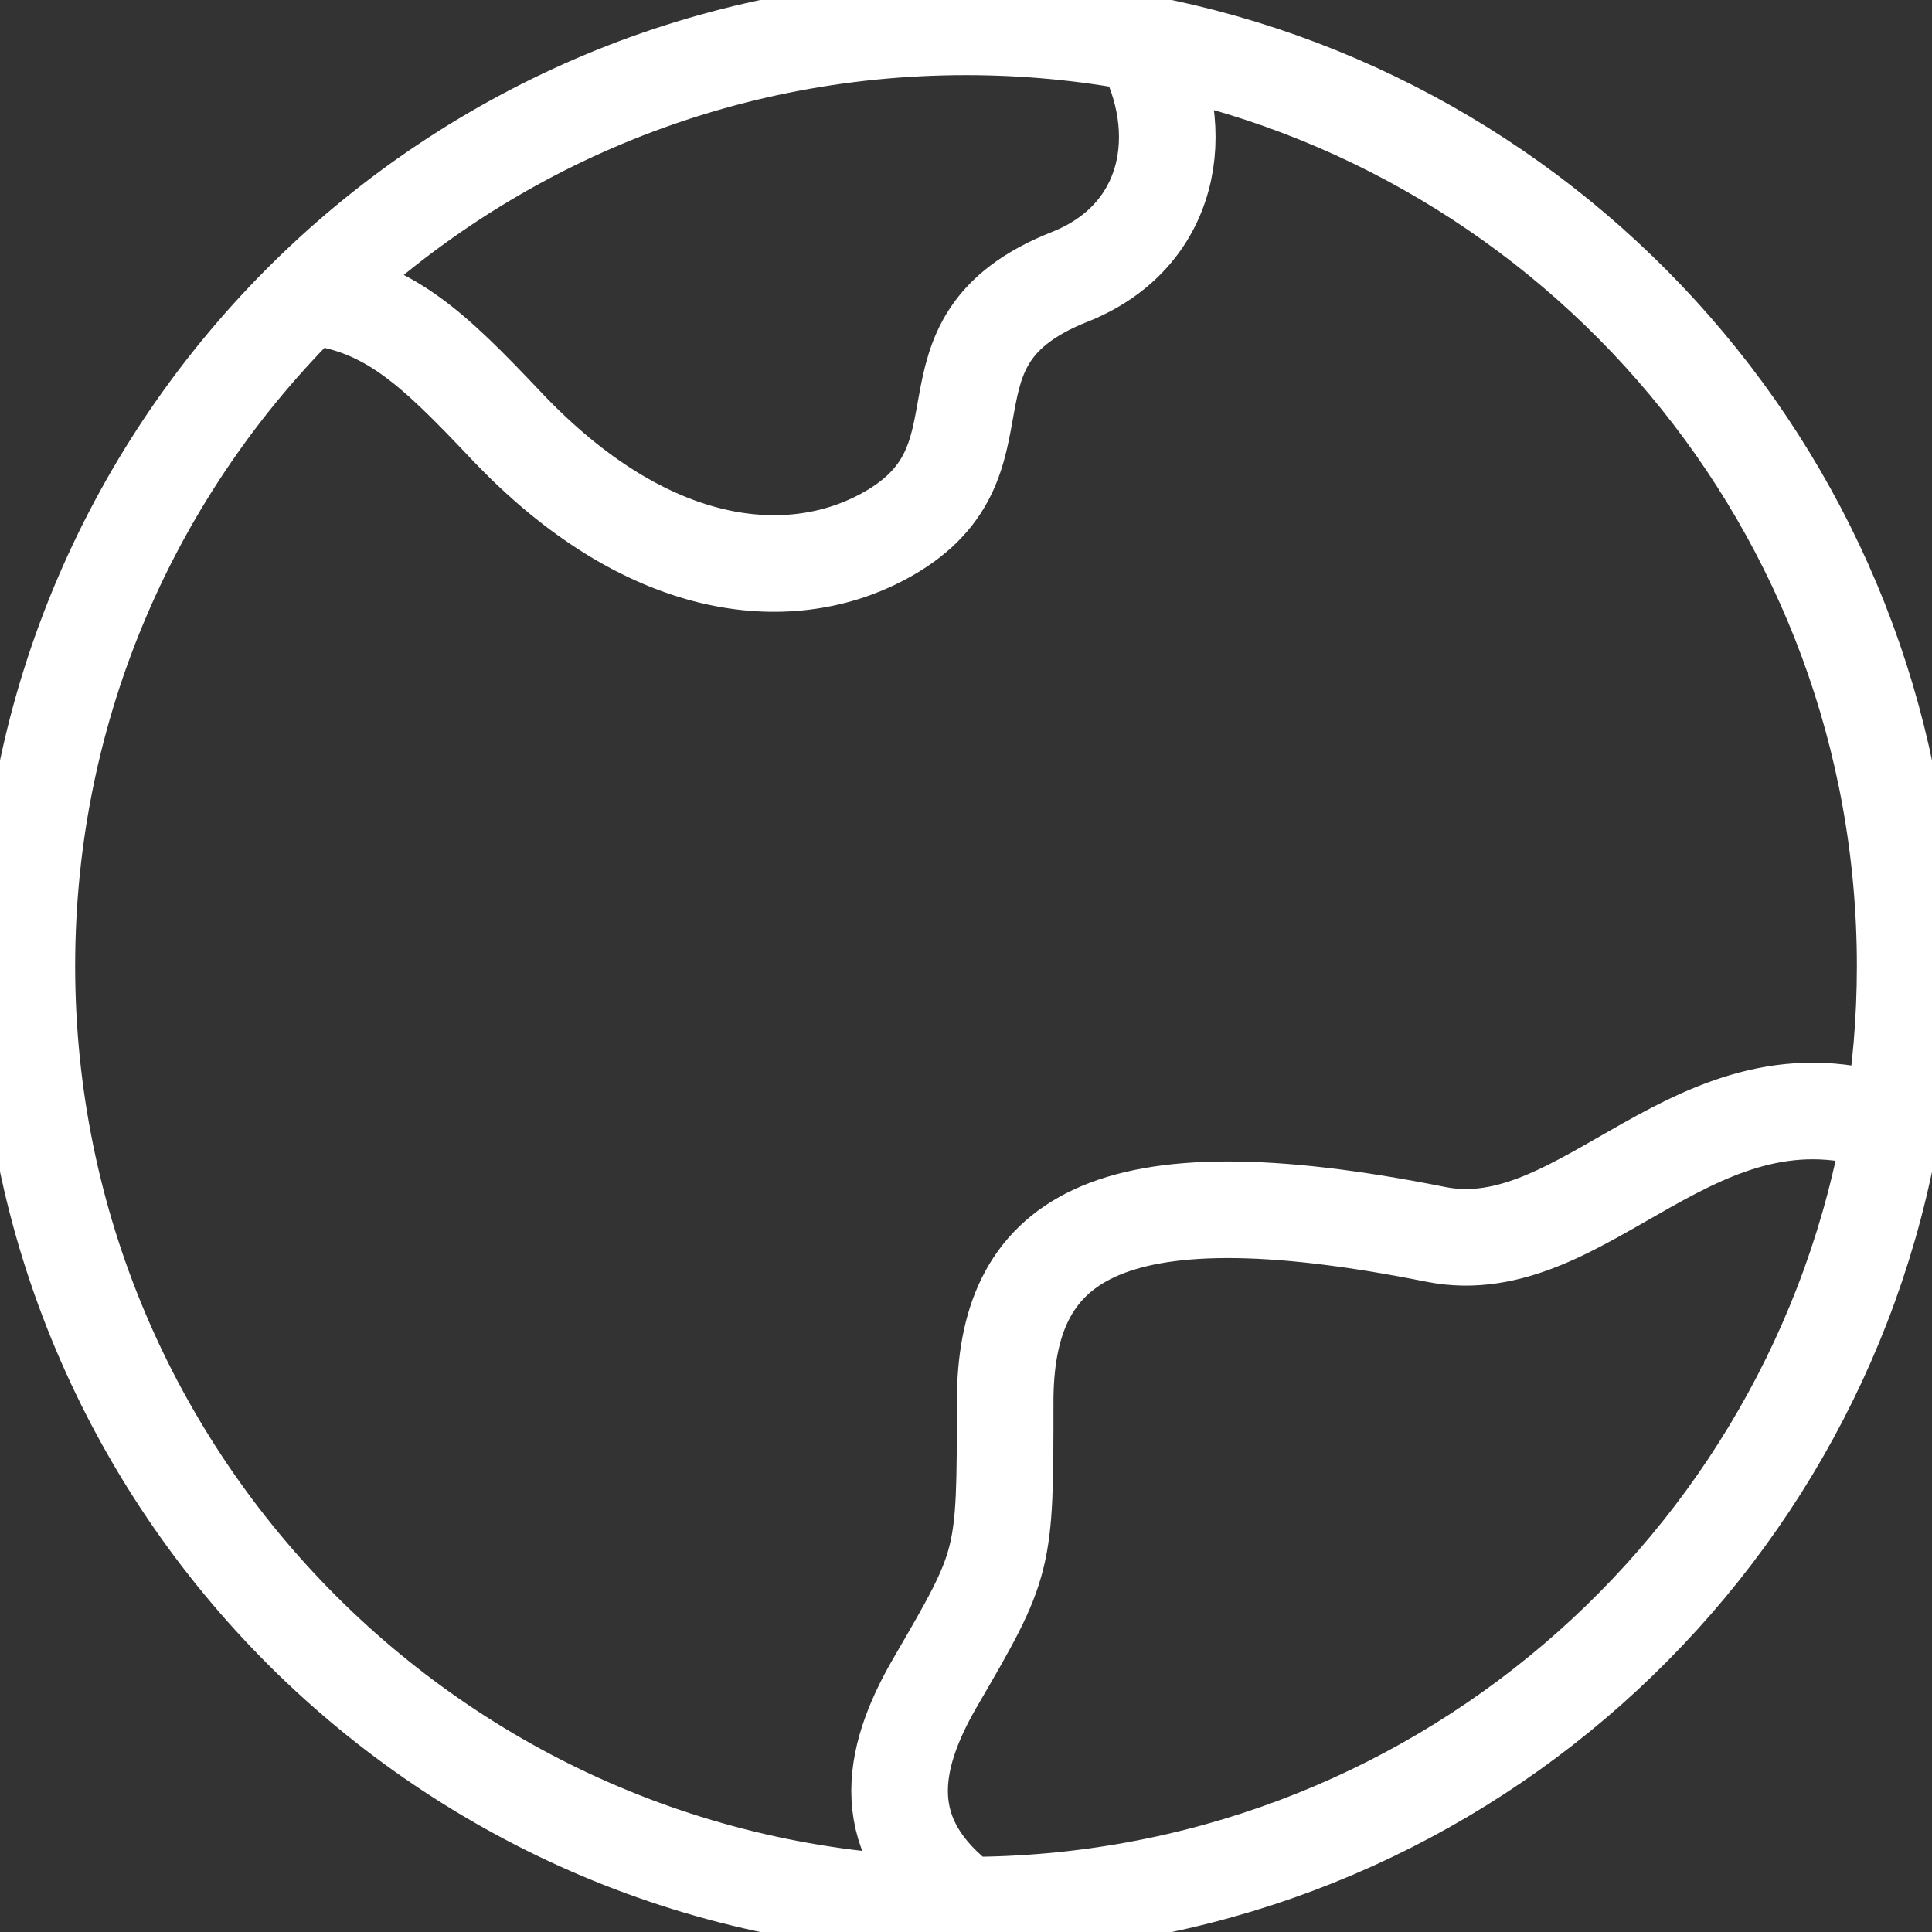 <svg width="60" height="60" viewBox="0 0 60 60" fill="none" xmlns="http://www.w3.org/2000/svg">
<rect x="0" y="0" width="60" height="60" fill="#333333" stroke="none"/>
<path d="M30.001 59.167C13.892 59.167 0.834 46.108 0.834 30C0.834 21.855 4.173 14.49 9.556 9.198M30.001 59.167C27.192 57.085 27.64 54.662 29.049 52.239C31.216 48.513 31.216 48.513 31.216 43.546C31.216 38.579 34.167 36.25 44.584 38.333C49.264 39.269 52.675 32.803 58.751 34.938M30.001 59.167C44.426 59.167 56.405 48.694 58.751 34.938M58.751 34.938C59.025 33.333 59.167 31.683 59.167 30C59.167 15.762 48.966 3.908 35.474 1.346M35.474 1.346C36.963 4.088 36.364 7.353 33.217 8.6C28.084 10.634 31.759 14.377 27.386 16.687C24.47 18.227 20.097 17.842 15.723 13.221C13.42 10.787 12.033 9.46 9.556 9.198M35.474 1.346C33.701 1.009 31.871 0.833 30.001 0.833C22.037 0.833 14.819 4.025 9.556 9.198" stroke="white" stroke-width="3" stroke-linejoin="round"/>
</svg>
